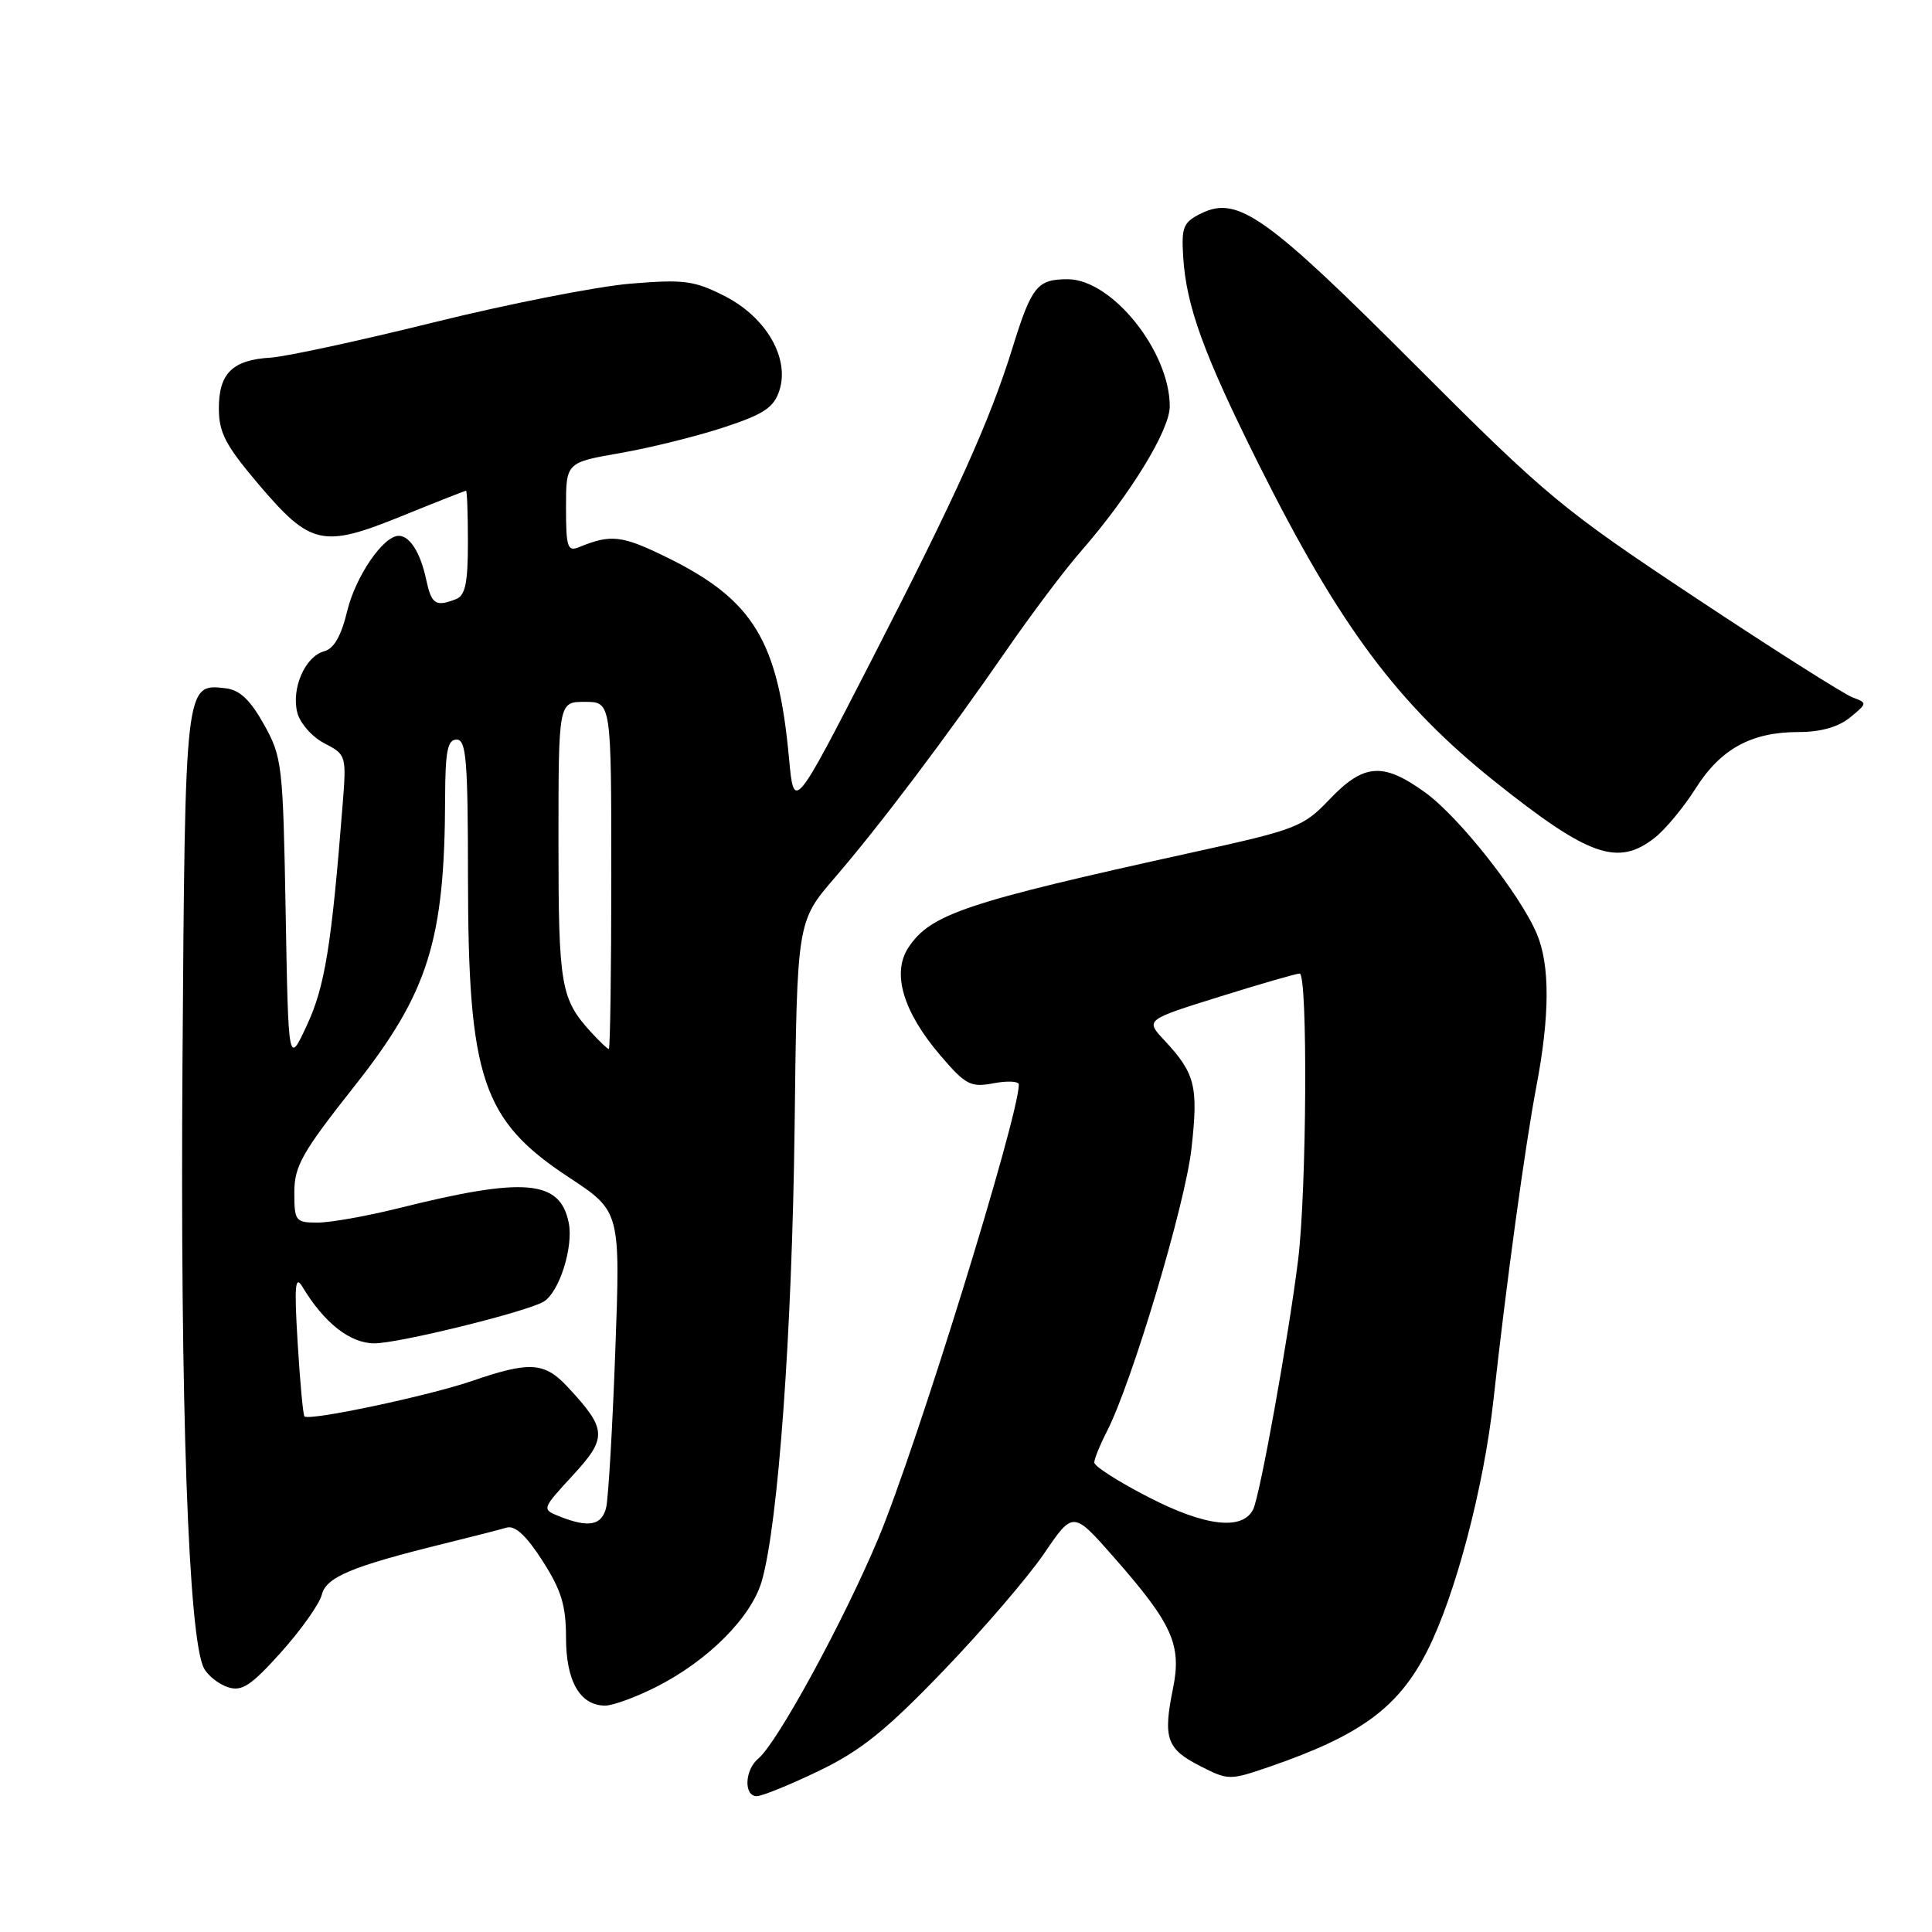 <?xml version="1.0" encoding="UTF-8" standalone="no"?>
<!DOCTYPE svg PUBLIC "-//W3C//DTD SVG 1.1//EN" "http://www.w3.org/Graphics/SVG/1.1/DTD/svg11.dtd" >
<svg xmlns="http://www.w3.org/2000/svg" xmlns:xlink="http://www.w3.org/1999/xlink" version="1.1" viewBox="0 0 256 256">
 <g >
 <path fill="currentColor"
d=" M 108.53 234.64 C 114.09 231.96 117.42 229.27 125.00 221.39 C 130.23 215.95 136.23 208.96 138.35 205.85 C 142.19 200.20 142.19 200.20 147.60 206.35 C 155.37 215.19 156.61 217.95 155.42 223.77 C 154.09 230.32 154.59 231.75 158.99 233.99 C 162.76 235.92 162.92 235.92 168.25 234.09 C 180.32 229.93 185.32 226.25 189.14 218.71 C 192.85 211.37 196.61 197.10 197.89 185.50 C 199.58 170.13 202.08 151.83 203.57 144.00 C 205.37 134.56 205.39 127.85 203.63 123.72 C 201.40 118.47 193.34 108.26 188.86 105.02 C 183.29 100.98 180.73 101.15 176.21 105.88 C 172.67 109.59 171.84 109.91 158.00 112.95 C 127.95 119.56 123.28 121.12 120.36 125.57 C 118.14 128.95 119.67 134.09 124.63 139.88 C 127.95 143.76 128.61 144.11 131.65 143.54 C 133.49 143.19 135.00 143.27 135.00 143.70 C 135.00 147.94 121.39 191.88 116.39 203.83 C 111.81 214.76 103.00 230.93 100.49 233.01 C 98.67 234.52 98.52 238.00 100.28 238.00 C 100.98 238.00 104.69 236.49 108.53 234.64 Z  M 86.98 223.51 C 93.83 220.04 99.55 214.30 100.94 209.50 C 103.12 201.96 104.96 176.49 105.29 149.30 C 105.61 122.10 105.61 122.10 110.61 116.30 C 116.55 109.41 125.37 97.72 133.47 86.00 C 136.70 81.33 141.08 75.50 143.22 73.06 C 149.72 65.61 155.00 57.00 155.00 53.85 C 155.00 46.55 147.33 37.00 141.47 37.00 C 137.45 37.00 136.70 37.92 134.19 46.00 C 131.15 55.80 126.79 65.47 115.47 87.50 C 105.20 107.50 105.20 107.50 104.55 100.50 C 103.12 84.91 99.84 79.51 88.42 73.88 C 82.41 70.93 80.97 70.76 76.75 72.49 C 75.20 73.13 75.00 72.54 75.00 67.25 C 75.00 61.28 75.00 61.28 82.25 60.02 C 86.24 59.32 92.40 57.79 95.94 56.62 C 101.21 54.89 102.54 54.00 103.27 51.75 C 104.67 47.46 101.51 42.01 96.00 39.22 C 91.99 37.18 90.62 37.00 83.50 37.59 C 79.10 37.96 67.40 40.26 57.50 42.71 C 47.60 45.16 37.85 47.27 35.84 47.39 C 30.81 47.69 29.00 49.47 29.00 54.11 C 29.00 57.33 29.89 59.02 34.26 64.17 C 41.15 72.28 42.74 72.64 53.17 68.41 C 57.75 66.55 61.61 65.03 61.75 65.02 C 61.89 65.01 62.00 68.10 62.00 71.89 C 62.00 77.26 61.65 78.92 60.42 79.39 C 57.70 80.44 57.18 80.09 56.46 76.75 C 55.71 73.23 54.30 71.00 52.83 71.00 C 50.79 71.00 47.11 76.38 46.01 80.96 C 45.21 84.27 44.25 85.96 42.95 86.30 C 40.45 86.96 38.58 91.20 39.39 94.41 C 39.74 95.82 41.35 97.64 42.98 98.49 C 45.89 100.00 45.92 100.09 45.39 106.76 C 43.93 125.27 43.05 130.72 40.68 135.82 C 38.21 141.15 38.21 141.15 37.85 120.82 C 37.50 101.33 37.39 100.32 34.98 96.00 C 33.16 92.74 31.77 91.42 29.90 91.20 C 24.51 90.57 24.53 90.39 24.18 140.90 C 23.87 186.31 24.97 217.21 27.03 221.06 C 27.56 222.05 29.00 223.18 30.23 223.57 C 32.06 224.16 33.29 223.34 37.27 218.90 C 39.91 215.95 42.33 212.53 42.64 211.31 C 43.23 208.96 46.61 207.55 59.00 204.50 C 62.58 203.62 66.23 202.68 67.13 202.42 C 68.24 202.09 69.74 203.47 71.88 206.81 C 74.38 210.70 75.00 212.74 75.00 217.01 C 75.00 222.77 76.86 226.00 80.19 226.00 C 81.22 226.00 84.28 224.88 86.98 223.51 Z  M 219.27 111.00 C 220.67 109.90 223.10 106.97 224.66 104.50 C 227.98 99.24 232.05 97.00 238.29 97.00 C 241.24 97.00 243.59 96.34 245.14 95.07 C 247.43 93.20 247.44 93.13 245.50 92.42 C 244.40 92.02 235.05 86.10 224.73 79.25 C 206.99 67.49 204.95 65.80 187.56 48.39 C 167.82 28.62 164.00 25.91 159.20 28.26 C 156.79 29.44 156.53 30.06 156.78 34.04 C 157.18 40.55 159.49 46.91 166.74 61.43 C 177.46 82.90 185.16 93.25 198.05 103.54 C 210.53 113.50 214.38 114.85 219.27 111.00 Z  M 152.20 198.39 C 148.24 196.36 145.00 194.29 145.00 193.80 C 145.00 193.30 145.74 191.48 146.64 189.73 C 149.96 183.31 157.06 159.59 157.88 152.16 C 158.80 143.90 158.38 142.24 154.26 137.82 C 151.76 135.14 151.76 135.14 161.59 132.07 C 167.00 130.38 171.78 129.00 172.21 129.00 C 173.30 129.00 173.15 157.84 172.00 167.00 C 170.70 177.40 166.95 198.19 166.05 200.00 C 164.64 202.83 159.70 202.26 152.20 198.39 Z  M 74.13 200.93 C 71.77 199.98 71.77 199.98 75.91 195.48 C 80.51 190.49 80.44 189.38 75.19 183.75 C 72.14 180.48 70.18 180.36 62.56 182.98 C 56.76 184.97 40.98 188.31 40.34 187.68 C 40.16 187.49 39.75 183.10 39.44 177.92 C 38.98 170.34 39.11 168.89 40.07 170.50 C 42.93 175.28 46.39 178.00 49.61 178.00 C 52.85 178.00 69.91 173.79 72.06 172.46 C 74.12 171.19 76.00 165.23 75.36 162.03 C 74.22 156.33 69.51 155.92 52.83 160.09 C 48.62 161.14 43.78 162.00 42.08 162.00 C 39.15 162.00 39.00 161.80 39.00 158.00 C 39.00 154.51 40.02 152.71 46.99 143.89 C 56.75 131.54 58.93 124.62 58.98 105.75 C 59.00 99.54 59.30 98.00 60.50 98.00 C 61.78 98.00 62.00 100.70 62.01 116.25 C 62.03 142.90 63.89 148.44 75.37 156.00 C 82.21 160.50 82.21 160.50 81.53 179.00 C 81.16 189.18 80.61 198.51 80.32 199.75 C 79.75 202.14 78.00 202.47 74.13 200.93 Z  M 78.30 136.75 C 74.30 132.36 74.00 130.60 74.00 111.57 C 74.00 93.00 74.00 93.00 77.50 93.00 C 81.00 93.00 81.00 93.00 81.00 116.00 C 81.00 128.65 80.85 139.00 80.67 139.00 C 80.50 139.00 79.43 137.99 78.30 136.75 Z "/>
</g>
</svg>